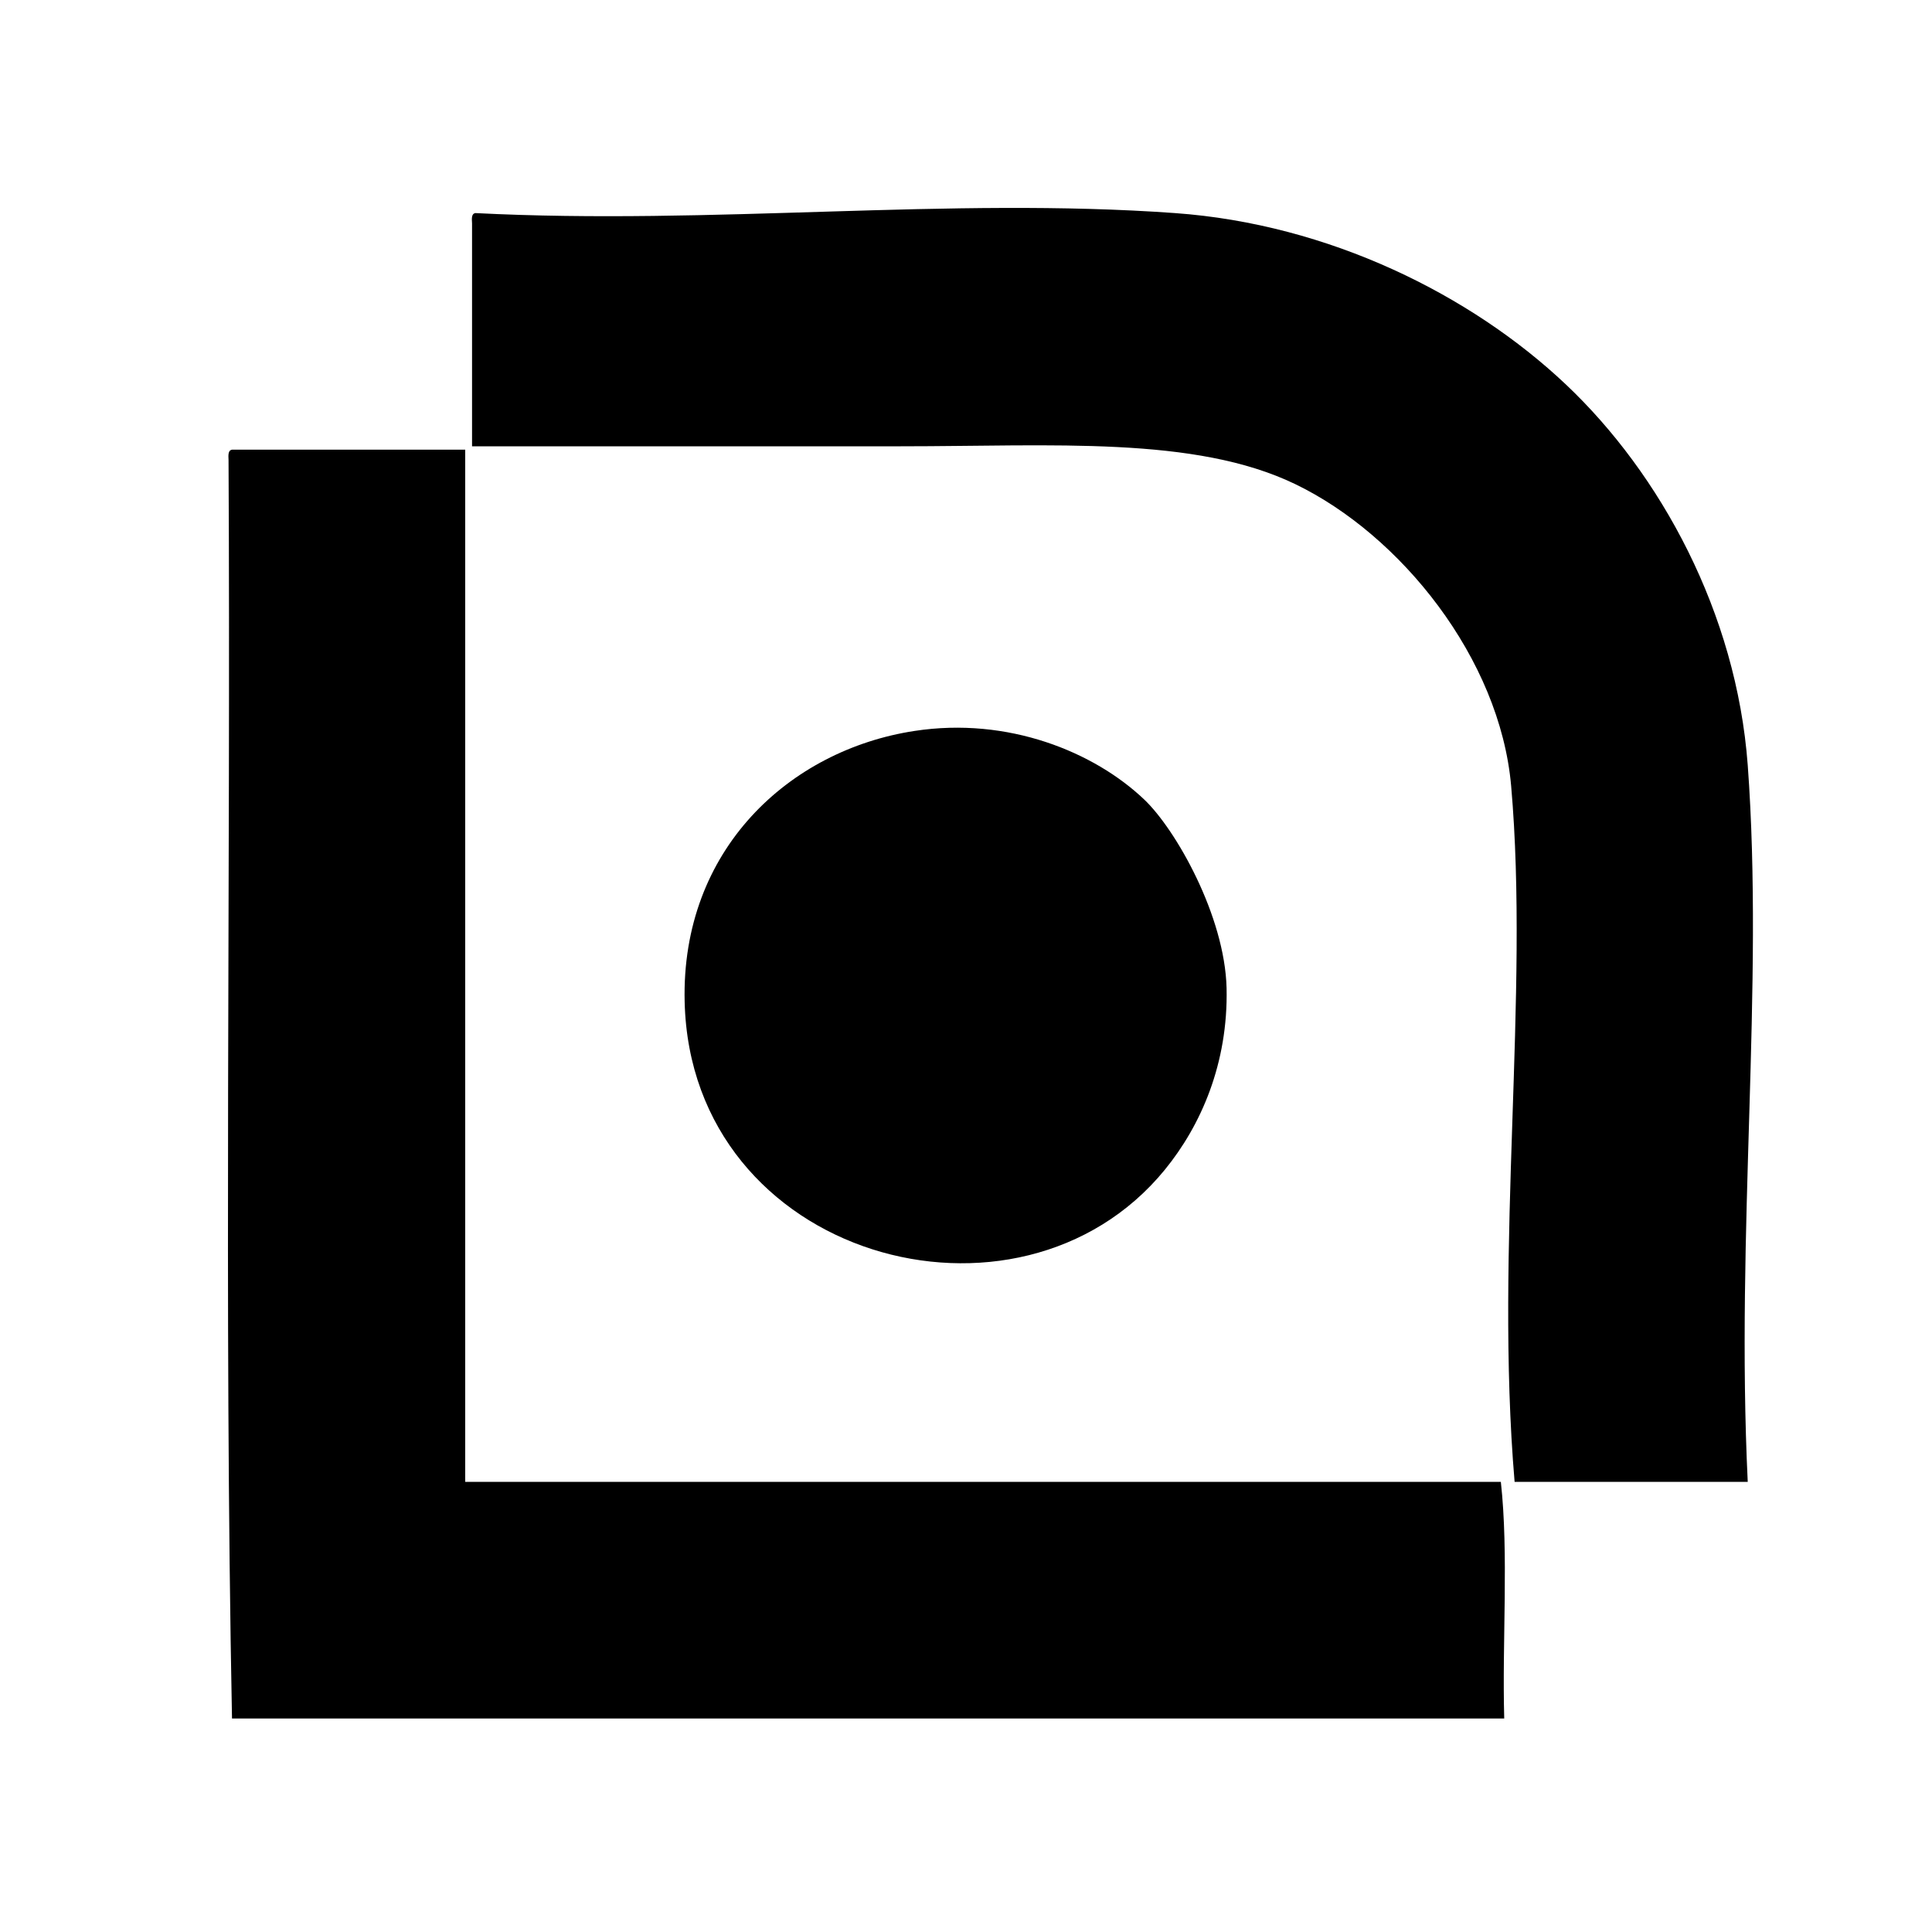 <?xml version="1.0" encoding="utf-8"?>
<!-- Generator: Adobe Illustrator 15.1.0, SVG Export Plug-In . SVG Version: 6.00 Build 0)  -->
<!DOCTYPE svg PUBLIC "-//W3C//DTD SVG 1.1//EN" "http://www.w3.org/Graphics/SVG/1.1/DTD/svg11.dtd">
<svg version="1.1" id="Layer_1" xmlns="http://www.w3.org/2000/svg" xmlns:xlink="http://www.w3.org/1999/xlink" x="0px" y="0px"
	 width="24px" height="24px" viewBox="0 0 24 24" enable-background="new 0 0 24 24" xml:space="preserve">
<path d="M5.906,2.647c2.958,0.151,5.879-0.202,8.69,0c1.913,0.137,3.679,1.016,4.856,2.129c1.173,1.108,2.119,2.835,2.259,4.729
	c0.203,2.753-0.15,5.785,0,8.903c-0.967,0-1.932,0-2.896,0c-0.248-2.928,0.185-6.047-0.043-8.646
	c-0.14-1.584-1.375-3.119-2.684-3.749c-1.246-0.6-3.005-0.469-4.899-0.469c-1.811,0-3.71,0-5.325,0c0-0.923,0-1.846,0-2.769
	C5.86,2.714,5.856,2.654,5.906,2.647z M2.839,5.714c0.028,5.197-0.057,10.508,0.043,15.634c5.268,0,10.536,0,15.804,0
	c-0.027-0.967,0.057-2.044-0.042-2.94c-4.287,0-8.577,0-12.865,0c0-4.272,0-8.548,0-12.822c-0.966,0-1.931,0-2.896,0
	C2.832,5.594,2.836,5.654,2.839,5.714z M8.505,12.445c0.077,3.189,4.146,4.311,5.964,2.087c0.448-0.548,0.789-1.321,0.768-2.258
	c-0.022-0.895-0.63-1.969-1.023-2.342c-0.62-0.59-1.688-1.031-2.854-0.852C9.807,9.317,8.459,10.554,8.505,12.445z"/>
</svg>
